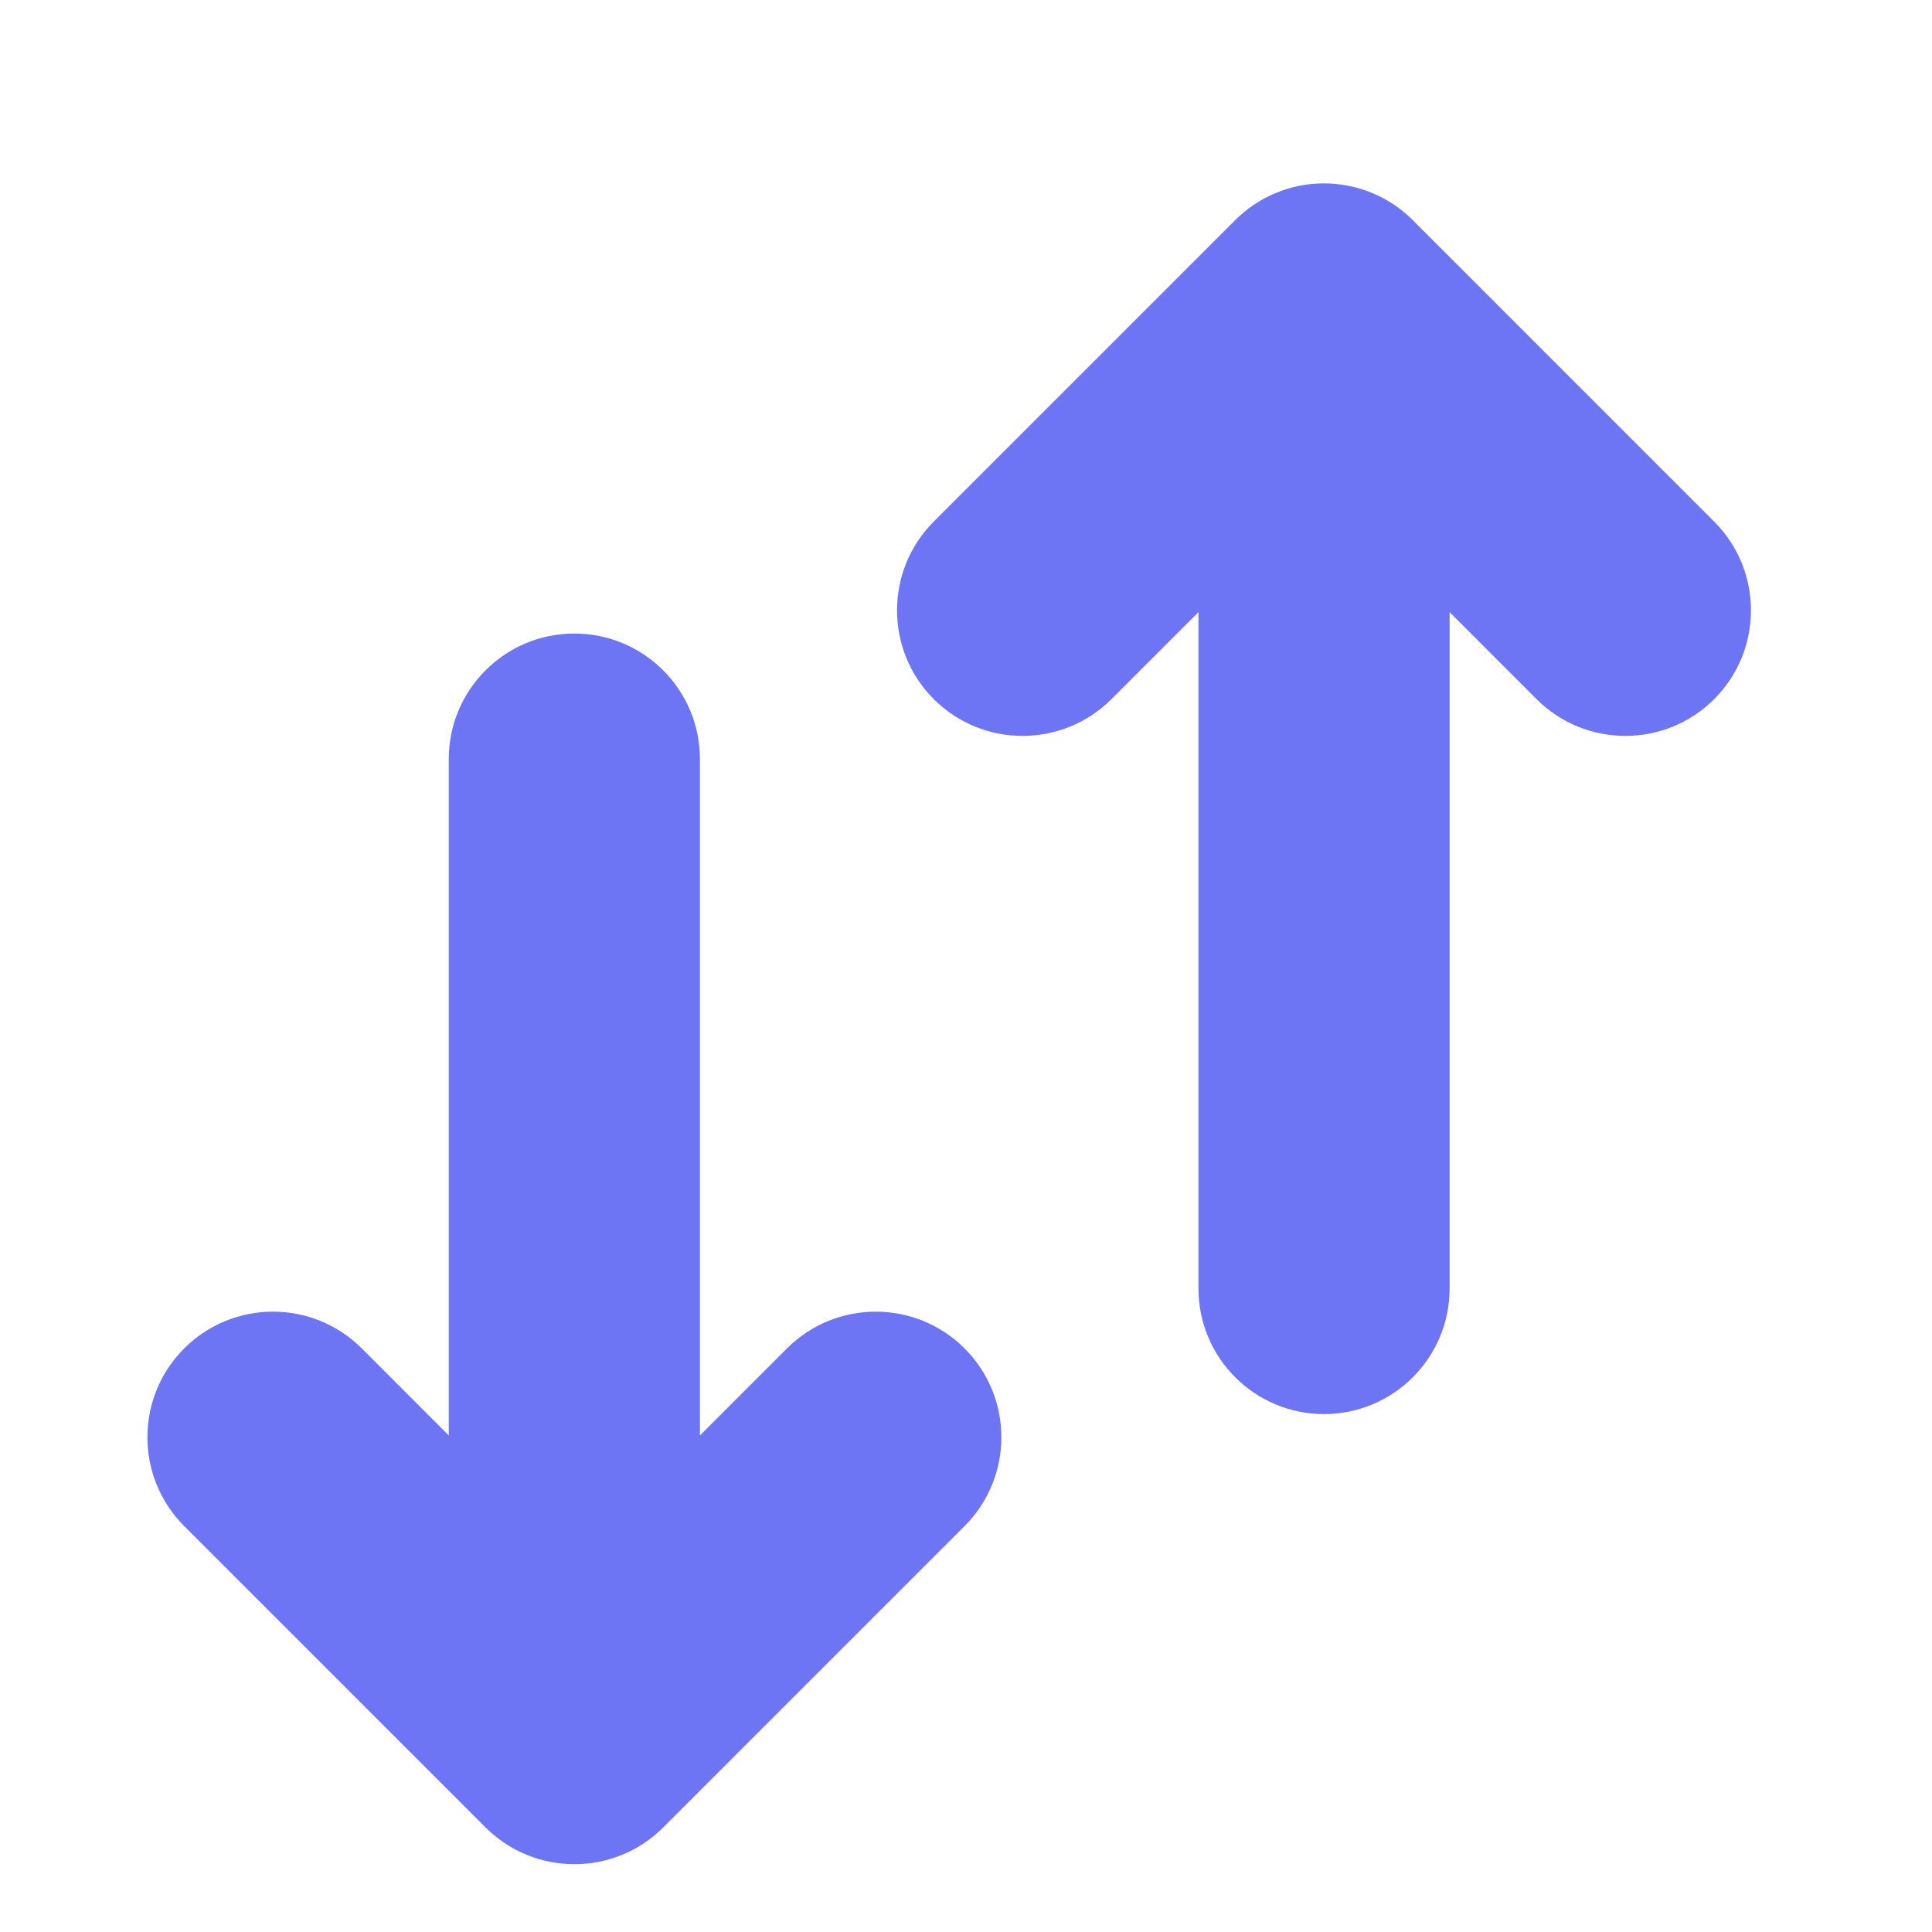 <svg width="25" height="25" viewBox="0 0 25 25" fill="none" xmlns="http://www.w3.org/2000/svg">
<g clip-path="url(#clip0_6866_82633)">
<path fill-rule="evenodd" clip-rule="evenodd" d="M17.133 2.373C17.563 2.373 17.977 2.544 18.282 2.849L22.181 6.749C22.816 7.383 22.816 8.412 22.181 9.047C21.547 9.681 20.518 9.681 19.883 9.047L18.758 7.921V16.673C18.758 17.57 18.03 18.298 17.133 18.298C16.235 18.298 15.508 17.57 15.508 16.673V7.921L14.382 9.047C13.747 9.681 12.718 9.681 12.083 9.047C11.449 8.412 11.449 7.383 12.083 6.749L15.983 2.849C16.288 2.544 16.701 2.373 17.133 2.373ZM7.432 8.198C8.33 8.198 9.057 8.925 9.057 9.823V18.575L10.183 17.449C10.818 16.814 11.847 16.814 12.482 17.449C13.116 18.083 13.116 19.112 12.482 19.747L8.582 23.647C7.947 24.281 6.918 24.281 6.283 23.647L2.383 19.747C1.749 19.112 1.749 18.083 2.383 17.449C3.018 16.814 4.047 16.814 4.682 17.449L5.807 18.575V9.823C5.807 8.925 6.535 8.198 7.432 8.198Z" fill="#6D75F4"/>
</g>
<defs>
<clipPath id="clip0_6866_82633">
<rect width="24" height="24" fill="white" transform="translate(0.532 0.998)"/>
</clipPath>
</defs>
</svg>
